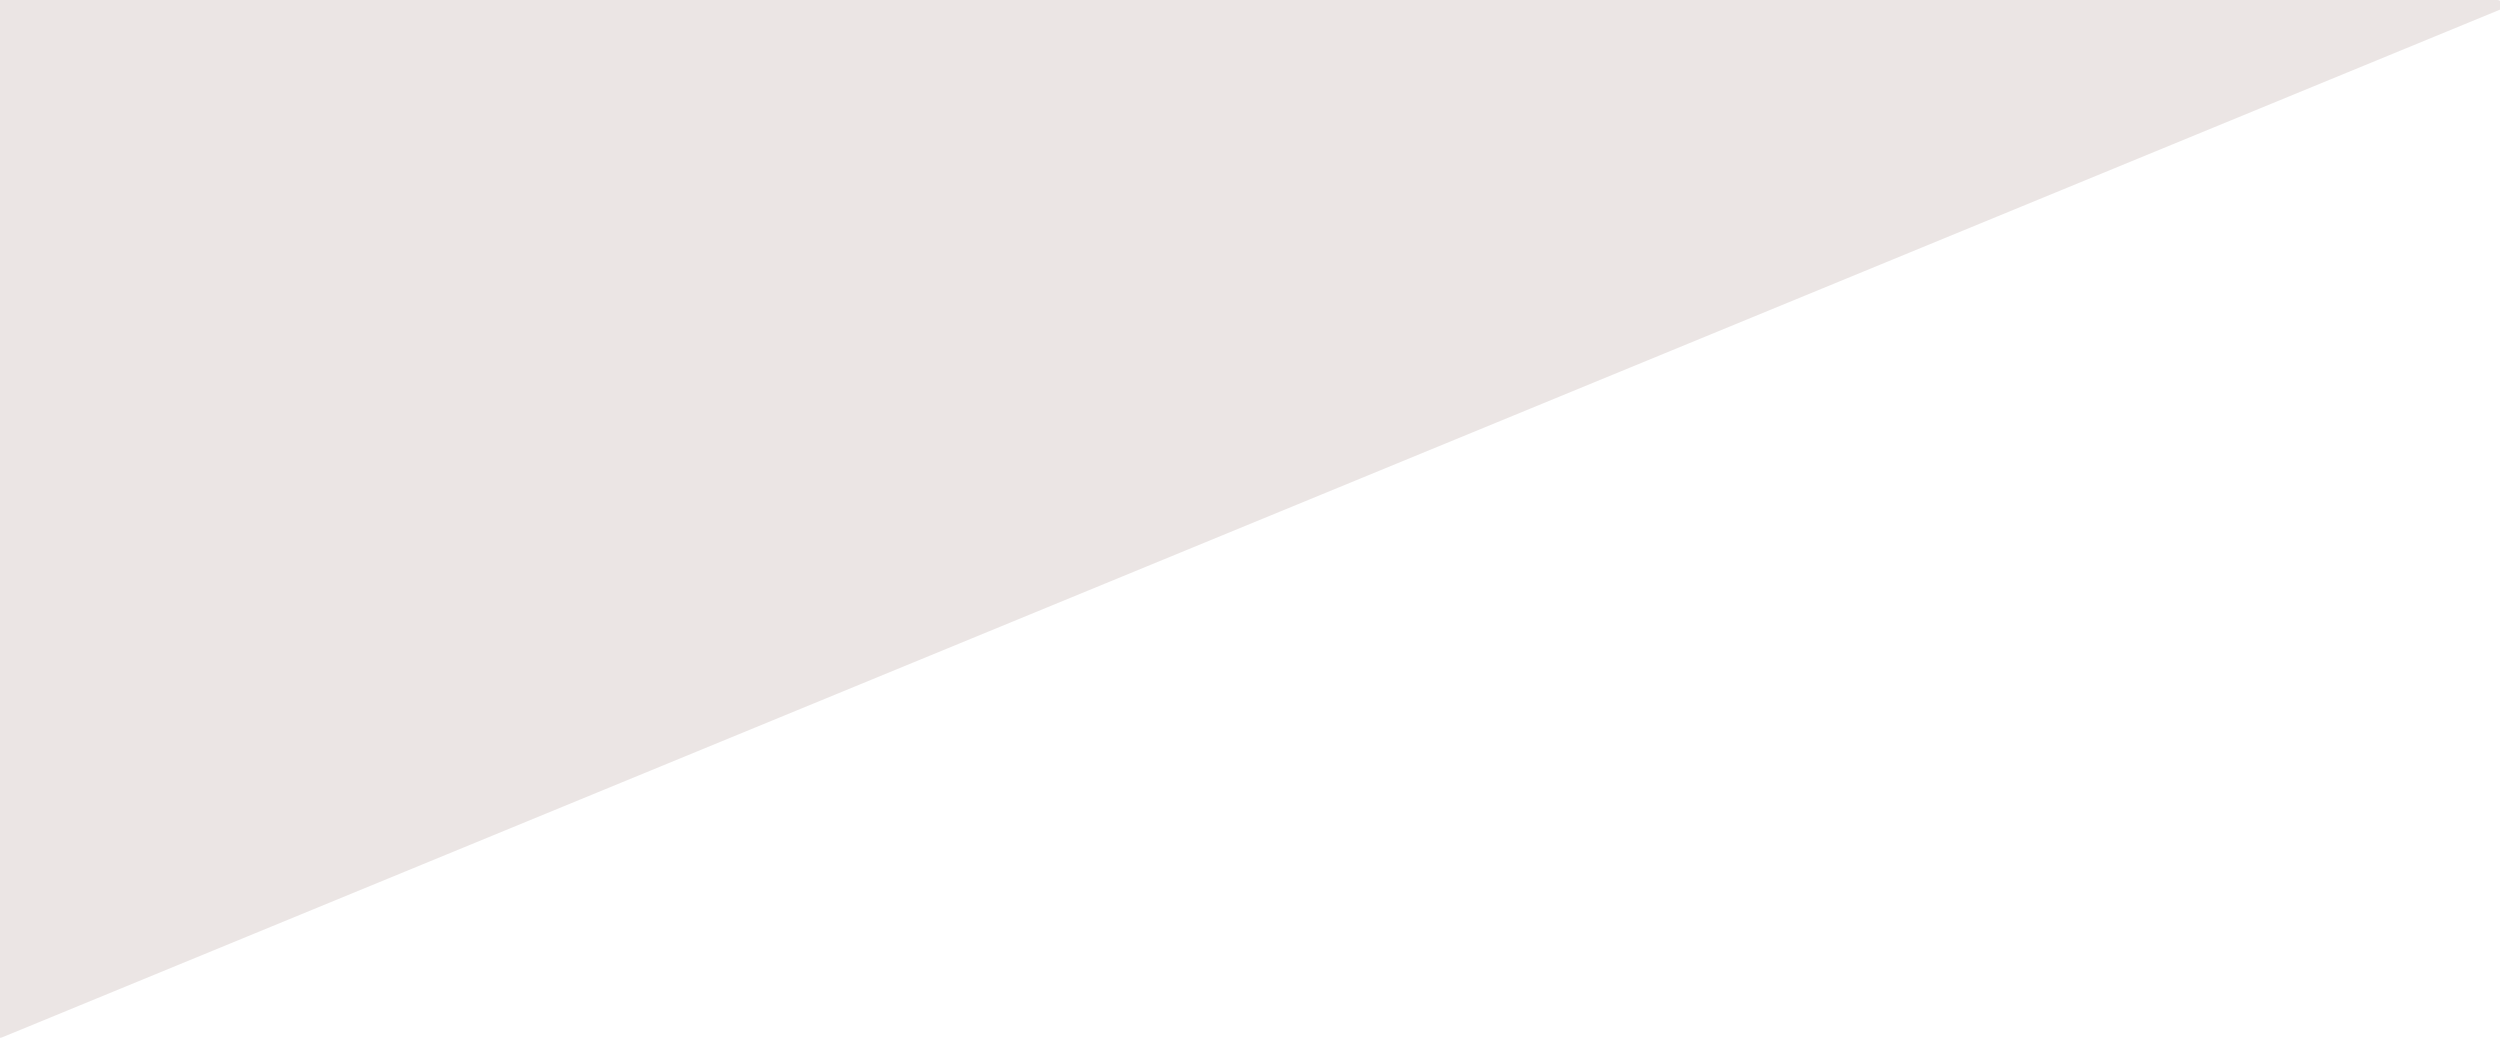 <svg width="1920" height="798" viewBox="0 0 1920 798" fill="none" xmlns="http://www.w3.org/2000/svg">
<path d="M1.526 796.728L1919.29 7.699C1923.34 6.032 1922.15 0 1917.77 0H0.004C-2.205 0 -3.996 1.791 -3.996 4V793.029C-3.996 795.876 -1.107 797.811 1.526 796.728Z" fill="#D9CDCB" fill-opacity="0.5"/>
</svg>
